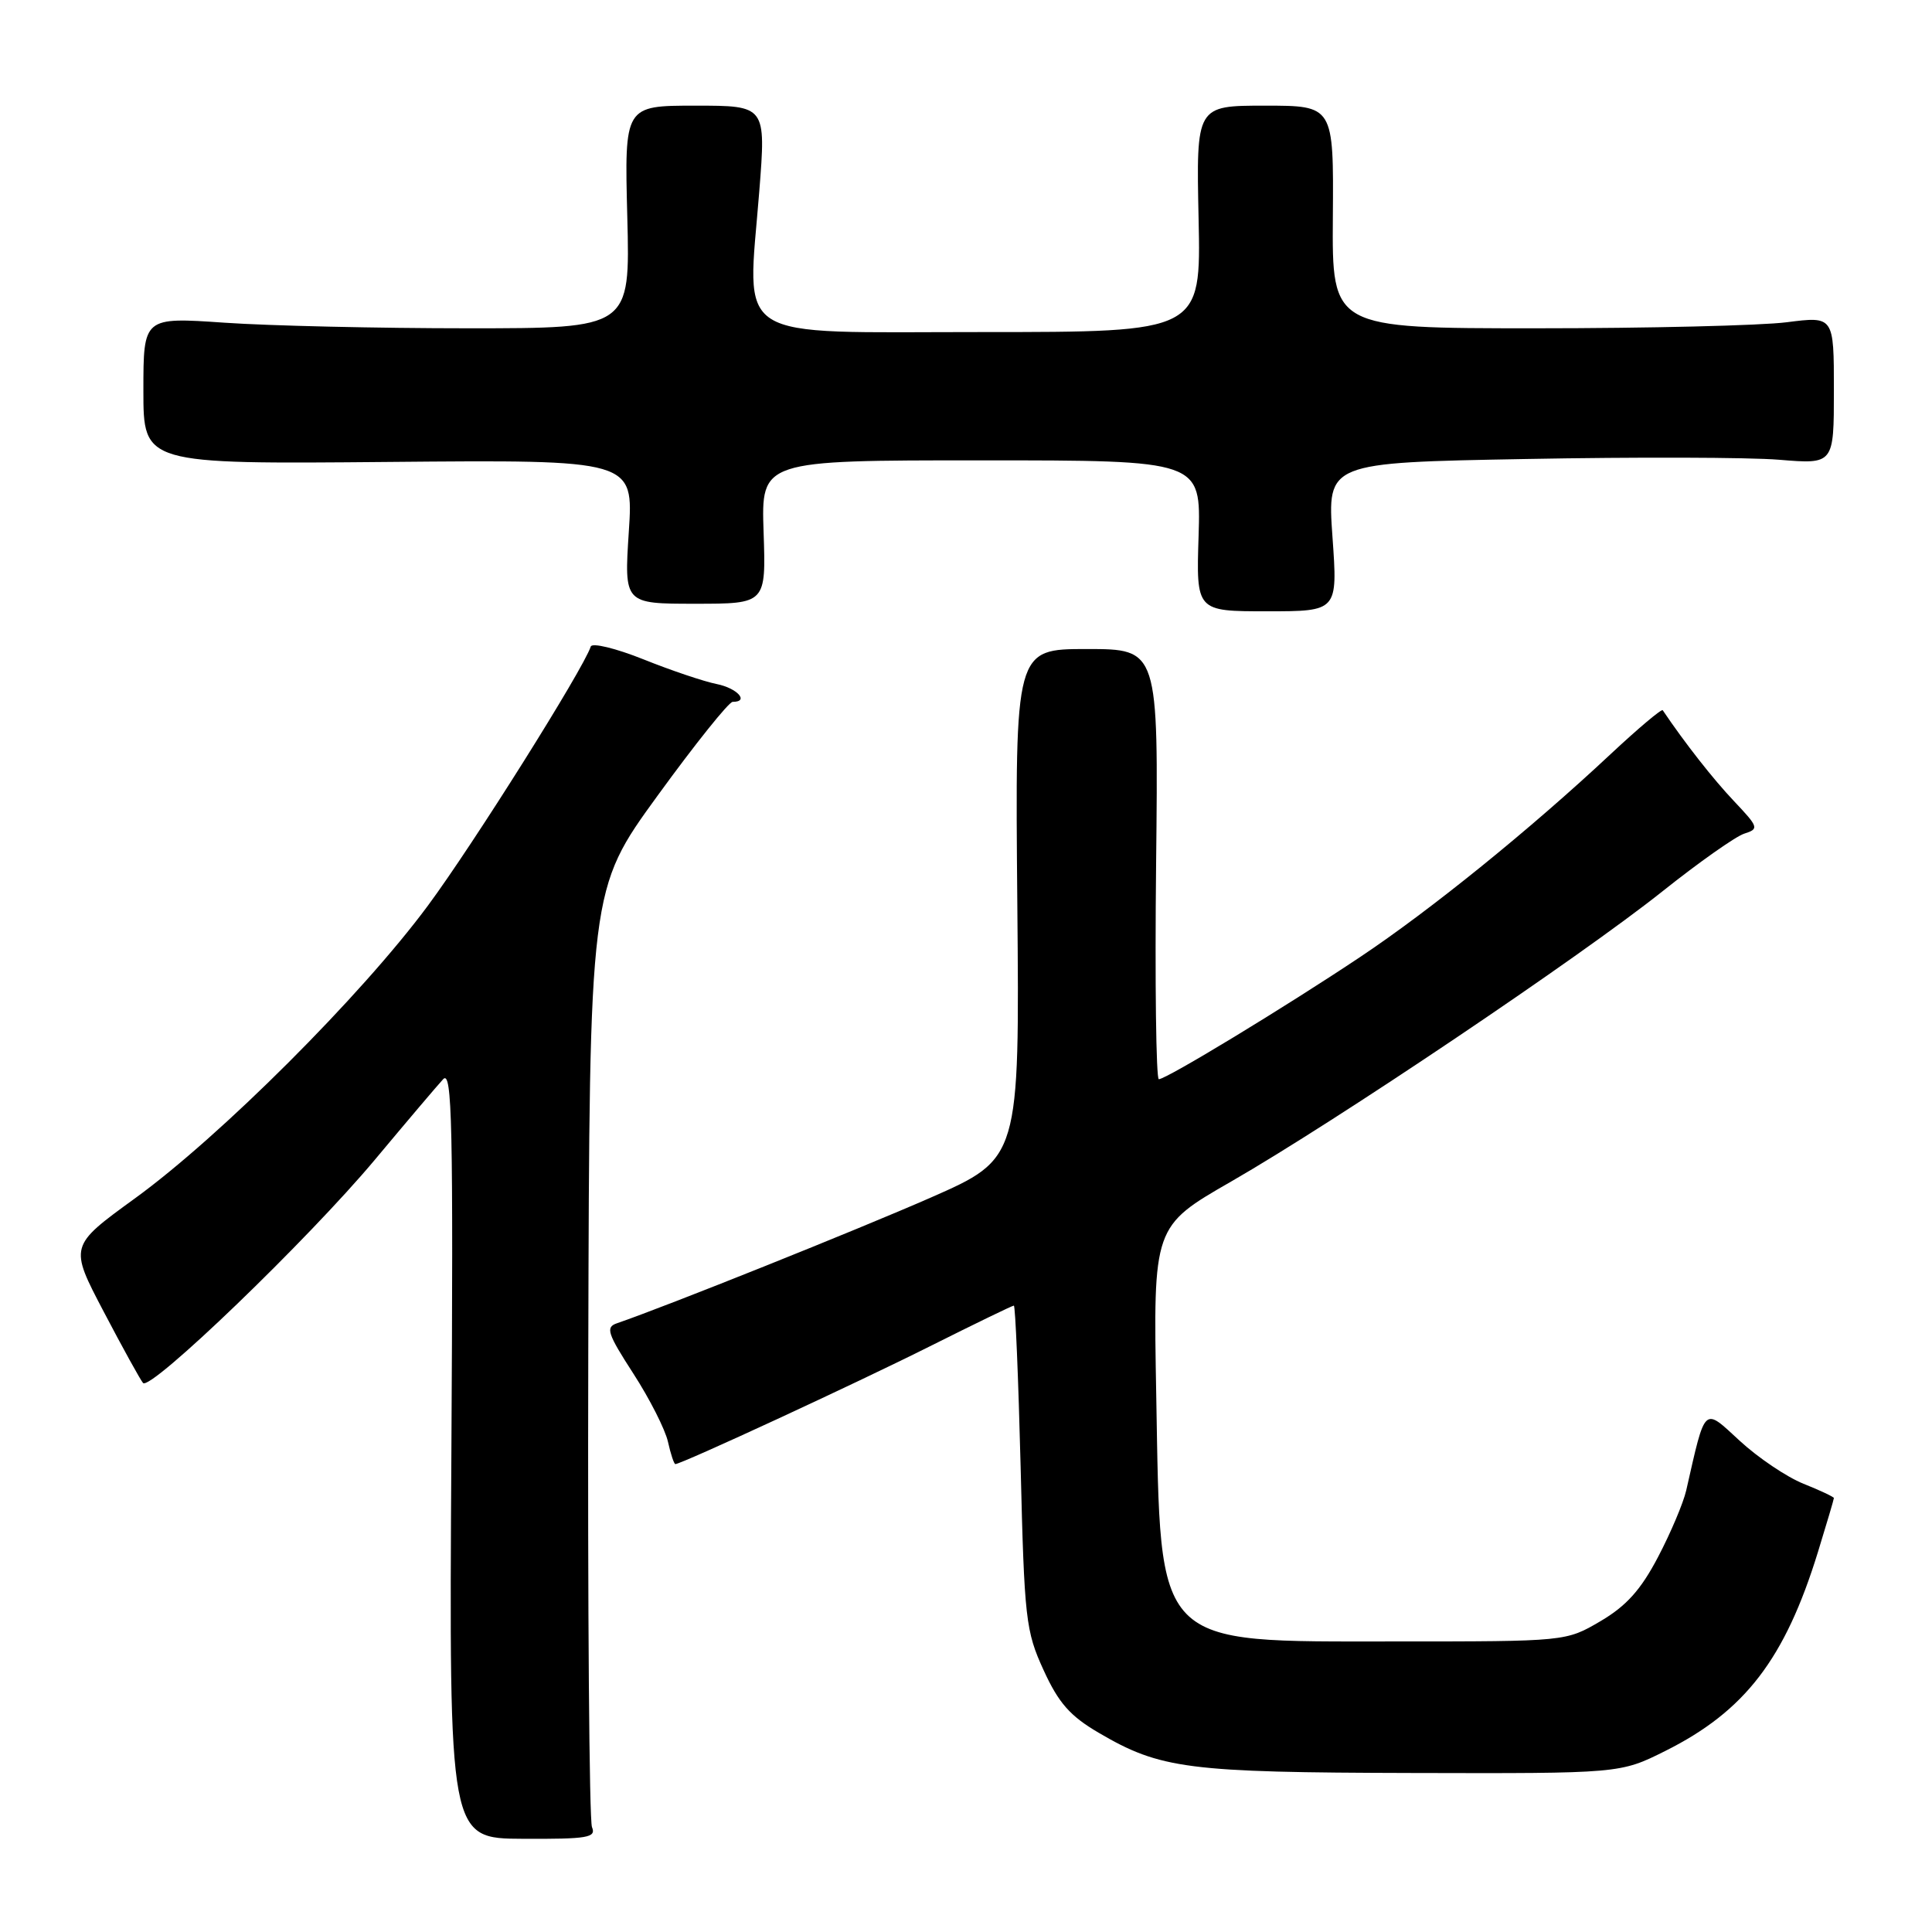 <?xml version="1.0" encoding="UTF-8" standalone="no"?>
<!DOCTYPE svg PUBLIC "-//W3C//DTD SVG 1.1//EN" "http://www.w3.org/Graphics/SVG/1.1/DTD/svg11.dtd" >
<svg xmlns="http://www.w3.org/2000/svg" xmlns:xlink="http://www.w3.org/1999/xlink" version="1.1" viewBox="0 0 256 256">
 <g >
 <path fill="currentColor"
d=" M 78.44 242.10 C 78.08 241.22 77.86 212.90 77.95 179.17 C 78.11 117.84 78.11 117.84 87.14 105.42 C 92.10 98.59 96.58 93.00 97.08 93.00 C 99.33 93.00 97.70 91.19 94.97 90.64 C 93.30 90.31 88.93 88.84 85.27 87.37 C 81.60 85.90 78.45 85.14 78.28 85.67 C 77.26 88.73 62.68 111.93 56.70 120.00 C 47.88 131.92 29.19 150.59 17.84 158.82 C 9.18 165.11 9.18 165.11 13.74 173.80 C 16.25 178.59 18.60 182.84 18.95 183.25 C 19.92 184.37 40.88 164.19 49.69 153.65 C 53.89 148.62 57.96 143.82 58.72 143.00 C 59.91 141.72 60.07 148.94 59.81 192.55 C 59.50 243.61 59.50 243.61 69.30 243.65 C 77.90 243.69 79.02 243.50 78.44 242.10 Z  M 220.66 232.01 C 231.22 226.73 236.51 219.84 240.89 205.64 C 242.05 201.87 243.00 198.66 243.00 198.50 C 243.00 198.35 241.19 197.49 238.98 196.61 C 236.76 195.72 232.96 193.16 230.53 190.92 C 225.67 186.44 226.02 186.12 223.43 197.50 C 223.05 199.15 221.38 203.11 219.70 206.31 C 217.42 210.66 215.51 212.79 212.08 214.81 C 207.50 217.50 207.50 217.50 184.95 217.50 C 152.71 217.50 153.81 218.62 153.21 185.00 C 152.80 162.50 152.80 162.50 163.15 156.55 C 176.96 148.61 209.35 126.82 220.28 118.11 C 225.10 114.27 229.99 110.82 231.13 110.46 C 233.10 109.83 233.03 109.61 229.76 106.15 C 227.01 103.25 223.26 98.47 220.32 94.11 C 220.17 93.90 217.06 96.52 213.41 99.93 C 202.80 109.86 189.62 120.54 180.21 126.82 C 170.28 133.45 154.55 143.00 153.55 143.00 C 153.19 143.00 153.02 130.17 153.19 114.50 C 153.50 86.00 153.50 86.00 144.00 86.00 C 134.50 86.00 134.50 86.00 134.80 119.76 C 135.10 153.51 135.10 153.51 123.30 158.70 C 113.49 163.00 88.28 173.10 81.75 175.34 C 80.21 175.86 80.48 176.68 83.93 182.02 C 86.09 185.36 88.15 189.43 88.51 191.05 C 88.87 192.67 89.31 194.00 89.49 194.00 C 90.30 194.00 113.49 183.27 123.22 178.39 C 129.13 175.43 134.13 173.00 134.34 173.00 C 134.54 173.00 134.94 182.63 135.24 194.40 C 135.73 214.55 135.91 216.13 138.28 221.30 C 140.27 225.66 141.79 227.38 145.58 229.60 C 153.77 234.40 157.34 234.86 187.09 234.93 C 214.68 235.00 214.68 235.00 220.66 232.01 Z  M 176.56 71.15 C 175.86 61.30 175.86 61.30 202.18 60.82 C 216.66 60.55 231.76 60.59 235.75 60.92 C 243.00 61.52 243.00 61.52 243.00 51.71 C 243.00 41.90 243.00 41.90 236.75 42.70 C 233.31 43.14 218.35 43.50 203.50 43.50 C 176.50 43.50 176.50 43.50 176.61 28.75 C 176.72 14.00 176.72 14.00 167.61 14.00 C 158.50 14.00 158.50 14.00 158.82 29.00 C 159.14 44.00 159.14 44.00 130.12 44.00 C 96.52 44.00 99.01 45.58 100.61 25.33 C 101.50 14.00 101.50 14.00 92.12 14.00 C 82.74 14.00 82.74 14.00 83.12 28.75 C 83.50 43.50 83.50 43.50 62.00 43.50 C 50.17 43.50 35.66 43.17 29.75 42.76 C 19.00 42.02 19.00 42.02 19.00 51.76 C 19.00 61.50 19.00 61.50 51.48 61.21 C 83.95 60.92 83.95 60.92 83.32 70.46 C 82.70 80.00 82.70 80.00 92.10 80.00 C 101.50 80.00 101.50 80.00 101.18 70.50 C 100.86 61.00 100.86 61.00 130.00 61.00 C 159.13 61.00 159.13 61.00 158.82 71.00 C 158.50 81.00 158.50 81.00 167.88 81.00 C 177.26 81.00 177.26 81.00 176.56 71.15 Z "/>
</g>
</svg>